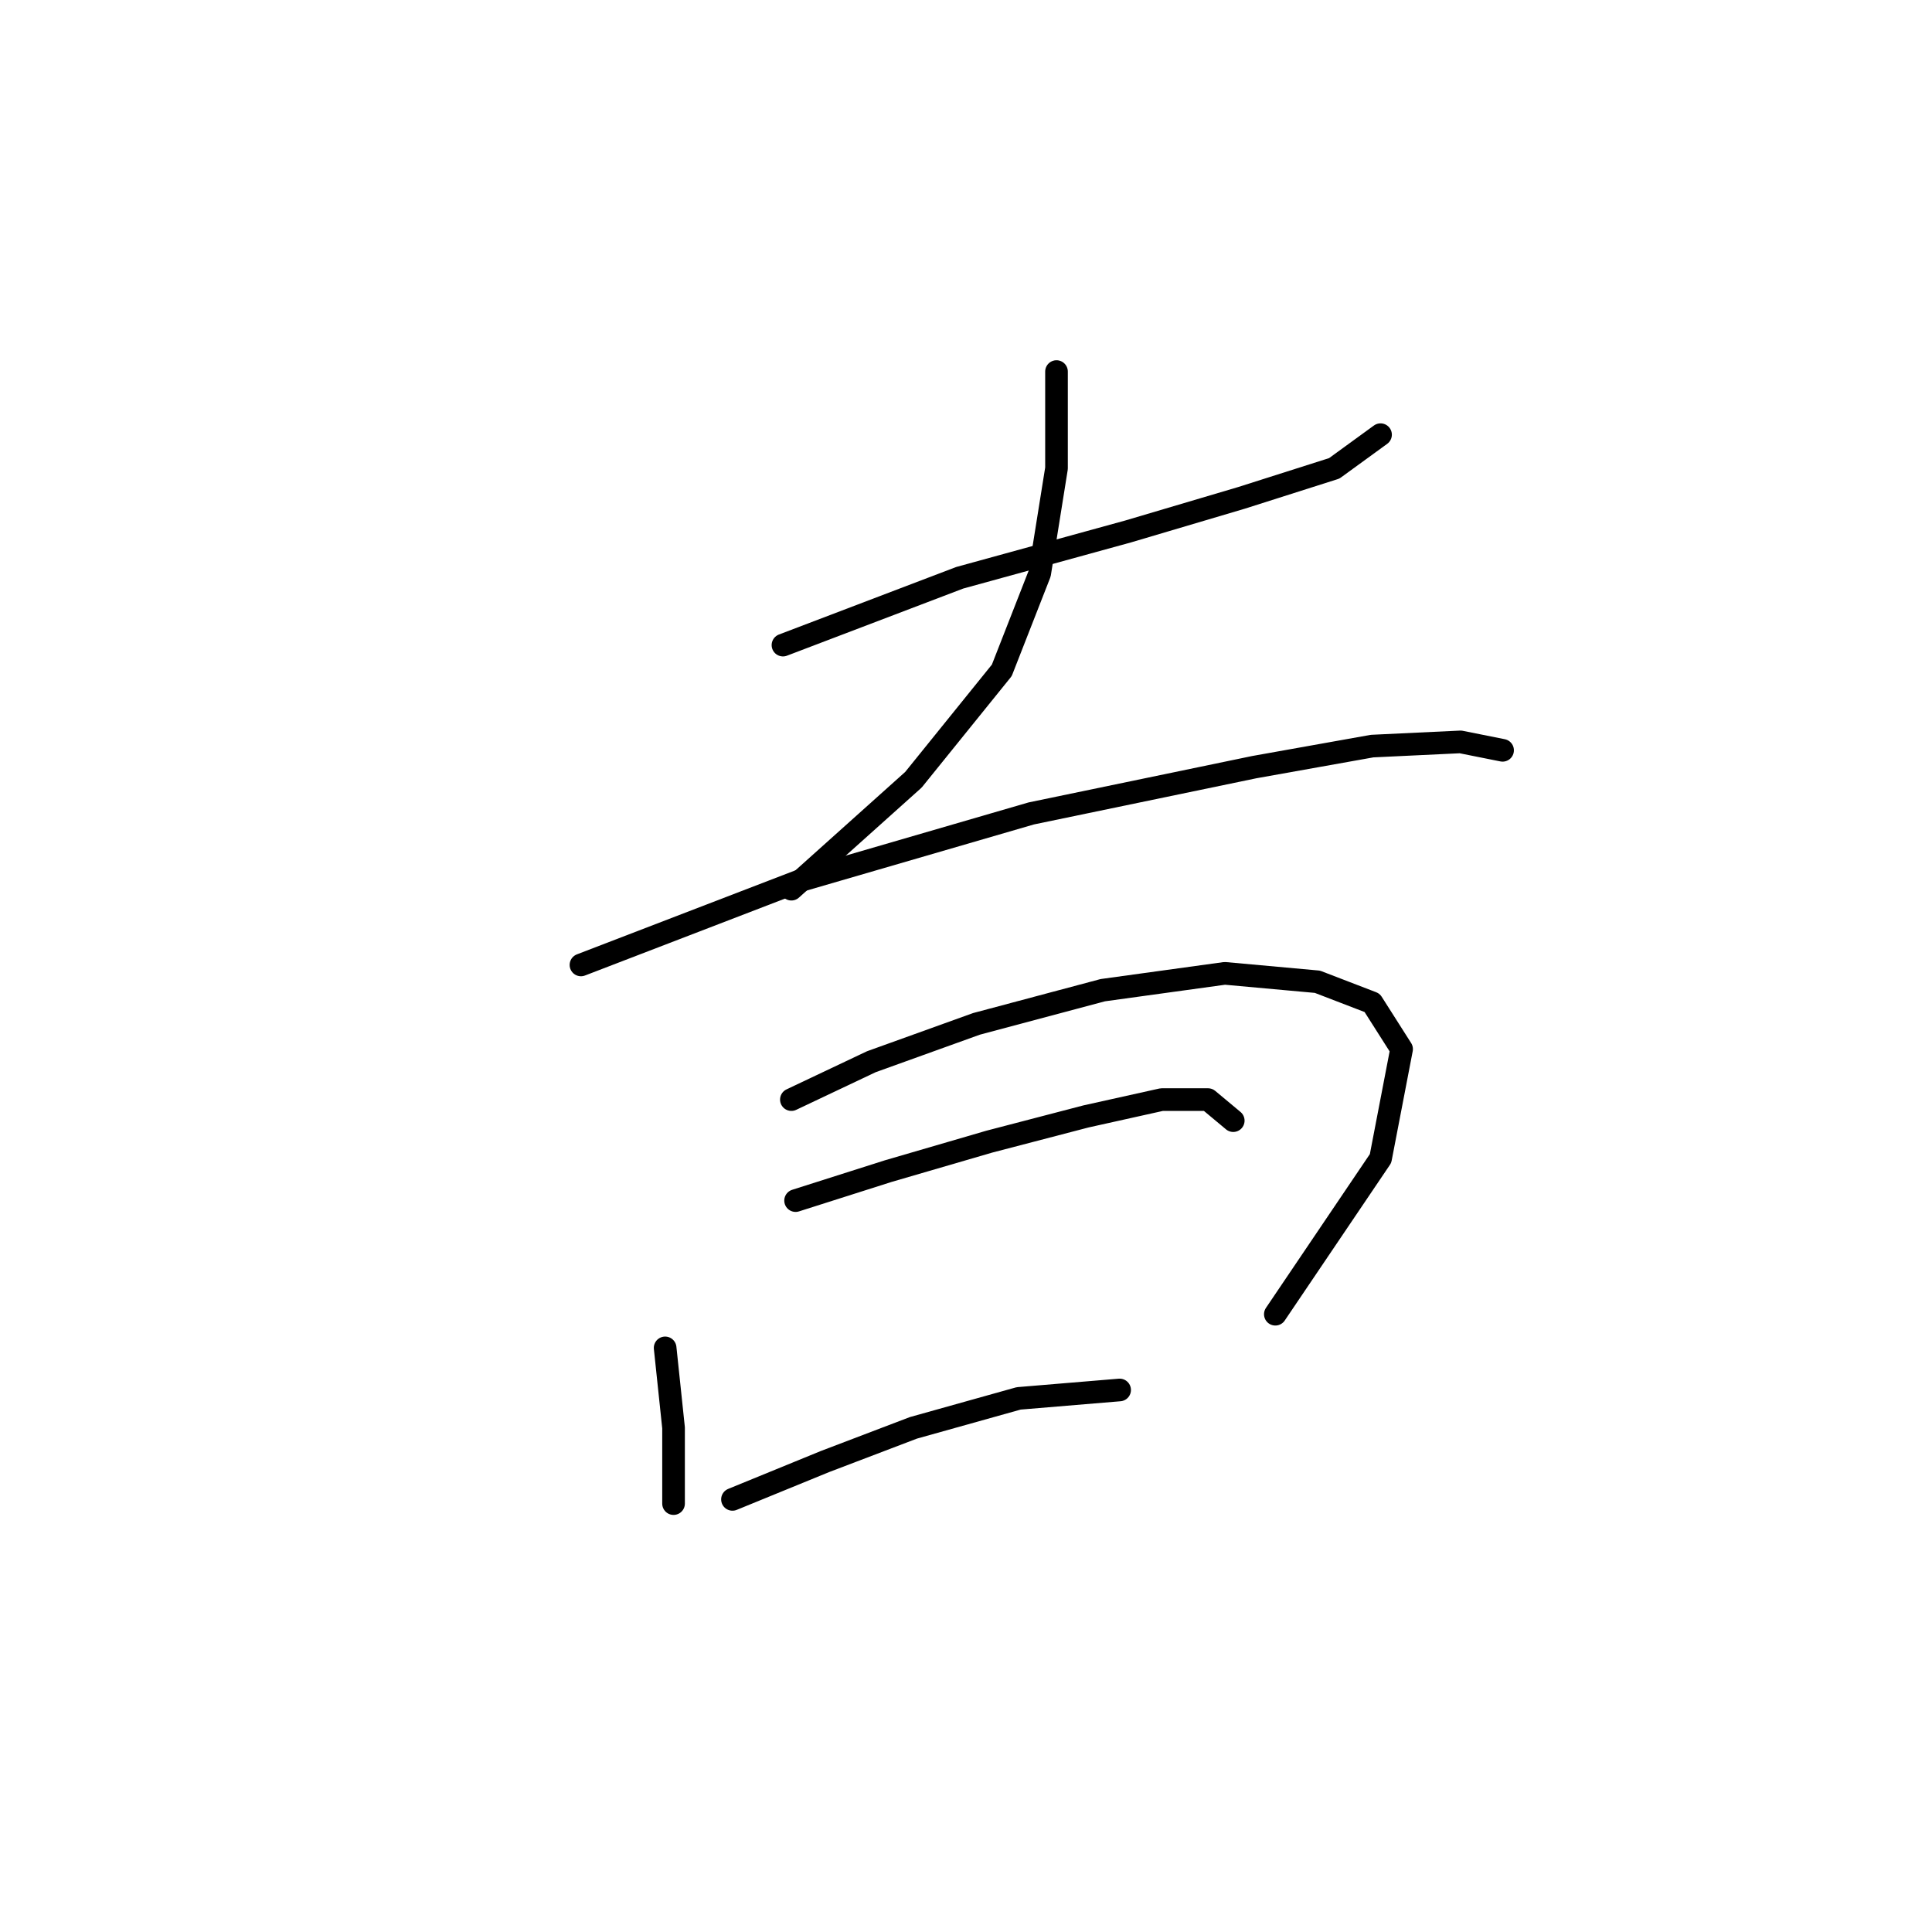 <?xml version="1.0" standalone="no"?>
    <svg width="256" height="256" xmlns="http://www.w3.org/2000/svg" version="1.1">
    <polyline stroke="black" stroke-width="3" stroke-linecap="round" fill="transparent" stroke-linejoin="round" points="103.747 85.479 127.167 76.558 149.472 70.424 164.528 65.963 176.795 62.059 182.929 57.598 182.929 57.598 " />
        <polyline stroke="black" stroke-width="3" stroke-linecap="round" fill="transparent" stroke-linejoin="round" points="139.992 49.234 139.992 62.059 137.762 76 132.743 88.825 121.033 103.323 104.862 117.821 104.862 117.821 " />
        <polyline stroke="black" stroke-width="3" stroke-linecap="round" fill="transparent" stroke-linejoin="round" points="76.981 127.859 105.978 116.706 136.647 107.784 166.201 101.65 181.814 98.862 193.524 98.305 199.1 99.42 199.1 99.42 " />
        <polyline stroke="black" stroke-width="3" stroke-linecap="round" fill="transparent" stroke-linejoin="round" points="88.134 178.602 89.249 189.197 89.249 195.331 89.249 199.234 89.249 197.004 89.249 197.004 " />
        <polyline stroke="black" stroke-width="3" stroke-linecap="round" fill="transparent" stroke-linejoin="round" points="104.862 145.702 115.457 140.684 129.398 135.665 146.126 131.204 162.297 128.974 174.565 130.089 181.814 132.877 185.717 139.011 182.929 153.509 168.989 174.141 168.989 174.141 " />
        <polyline stroke="black" stroke-width="3" stroke-linecap="round" fill="transparent" stroke-linejoin="round" points="105.42 159.085 117.688 155.182 131.07 151.279 143.896 147.933 153.933 145.702 160.067 145.702 163.412 148.491 163.412 148.491 " />
        <polyline stroke="black" stroke-width="3" stroke-linecap="round" fill="transparent" stroke-linejoin="round" points="97.056 198.676 109.323 193.658 121.033 189.197 134.974 185.294 148.357 184.178 148.357 184.178 " />
        </svg>